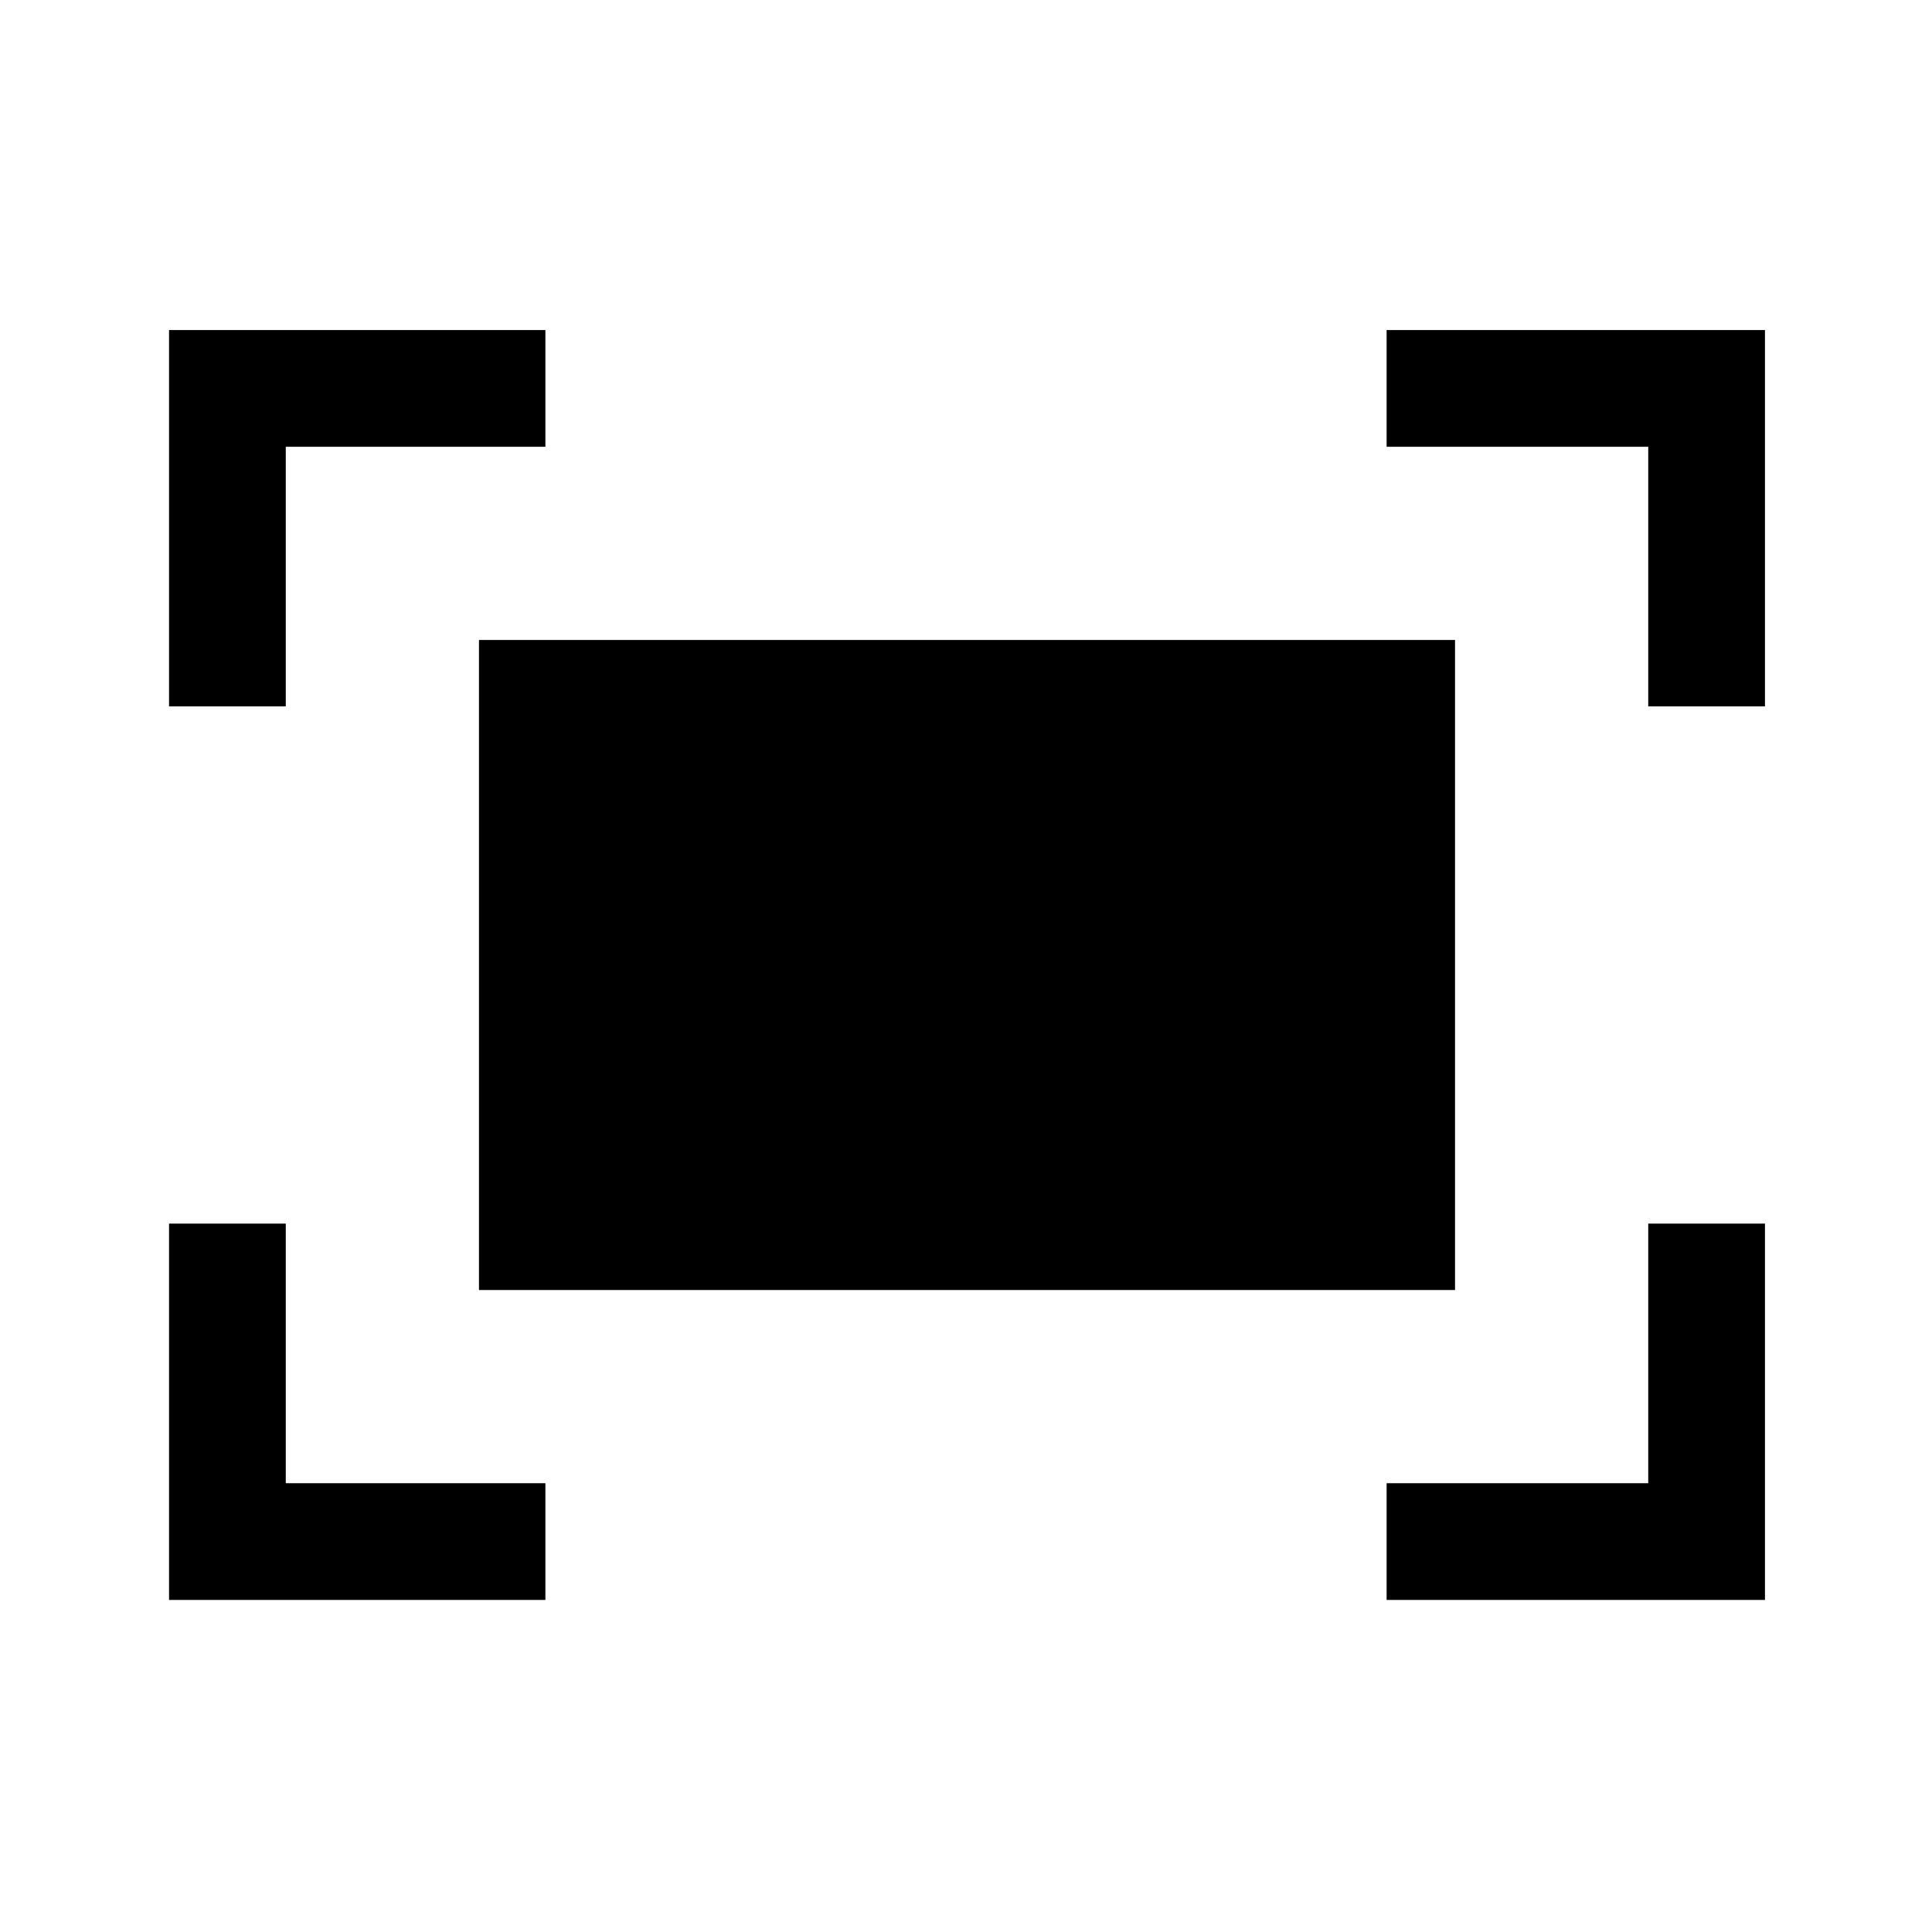 <svg xmlns="http://www.w3.org/2000/svg" height="48" width="48"><path d="M40.95 17.55V11.1H34.45V8.2H43.85V17.55ZM4.2 17.55V8.2H13.55V11.1H7.1V17.55ZM34.45 39.75V36.85H40.95V30.4H43.85V39.75ZM4.2 39.75V30.4H7.1V36.85H13.55V39.75ZM11.9 32.05V15.9H36.15V32.05Z"/></svg>